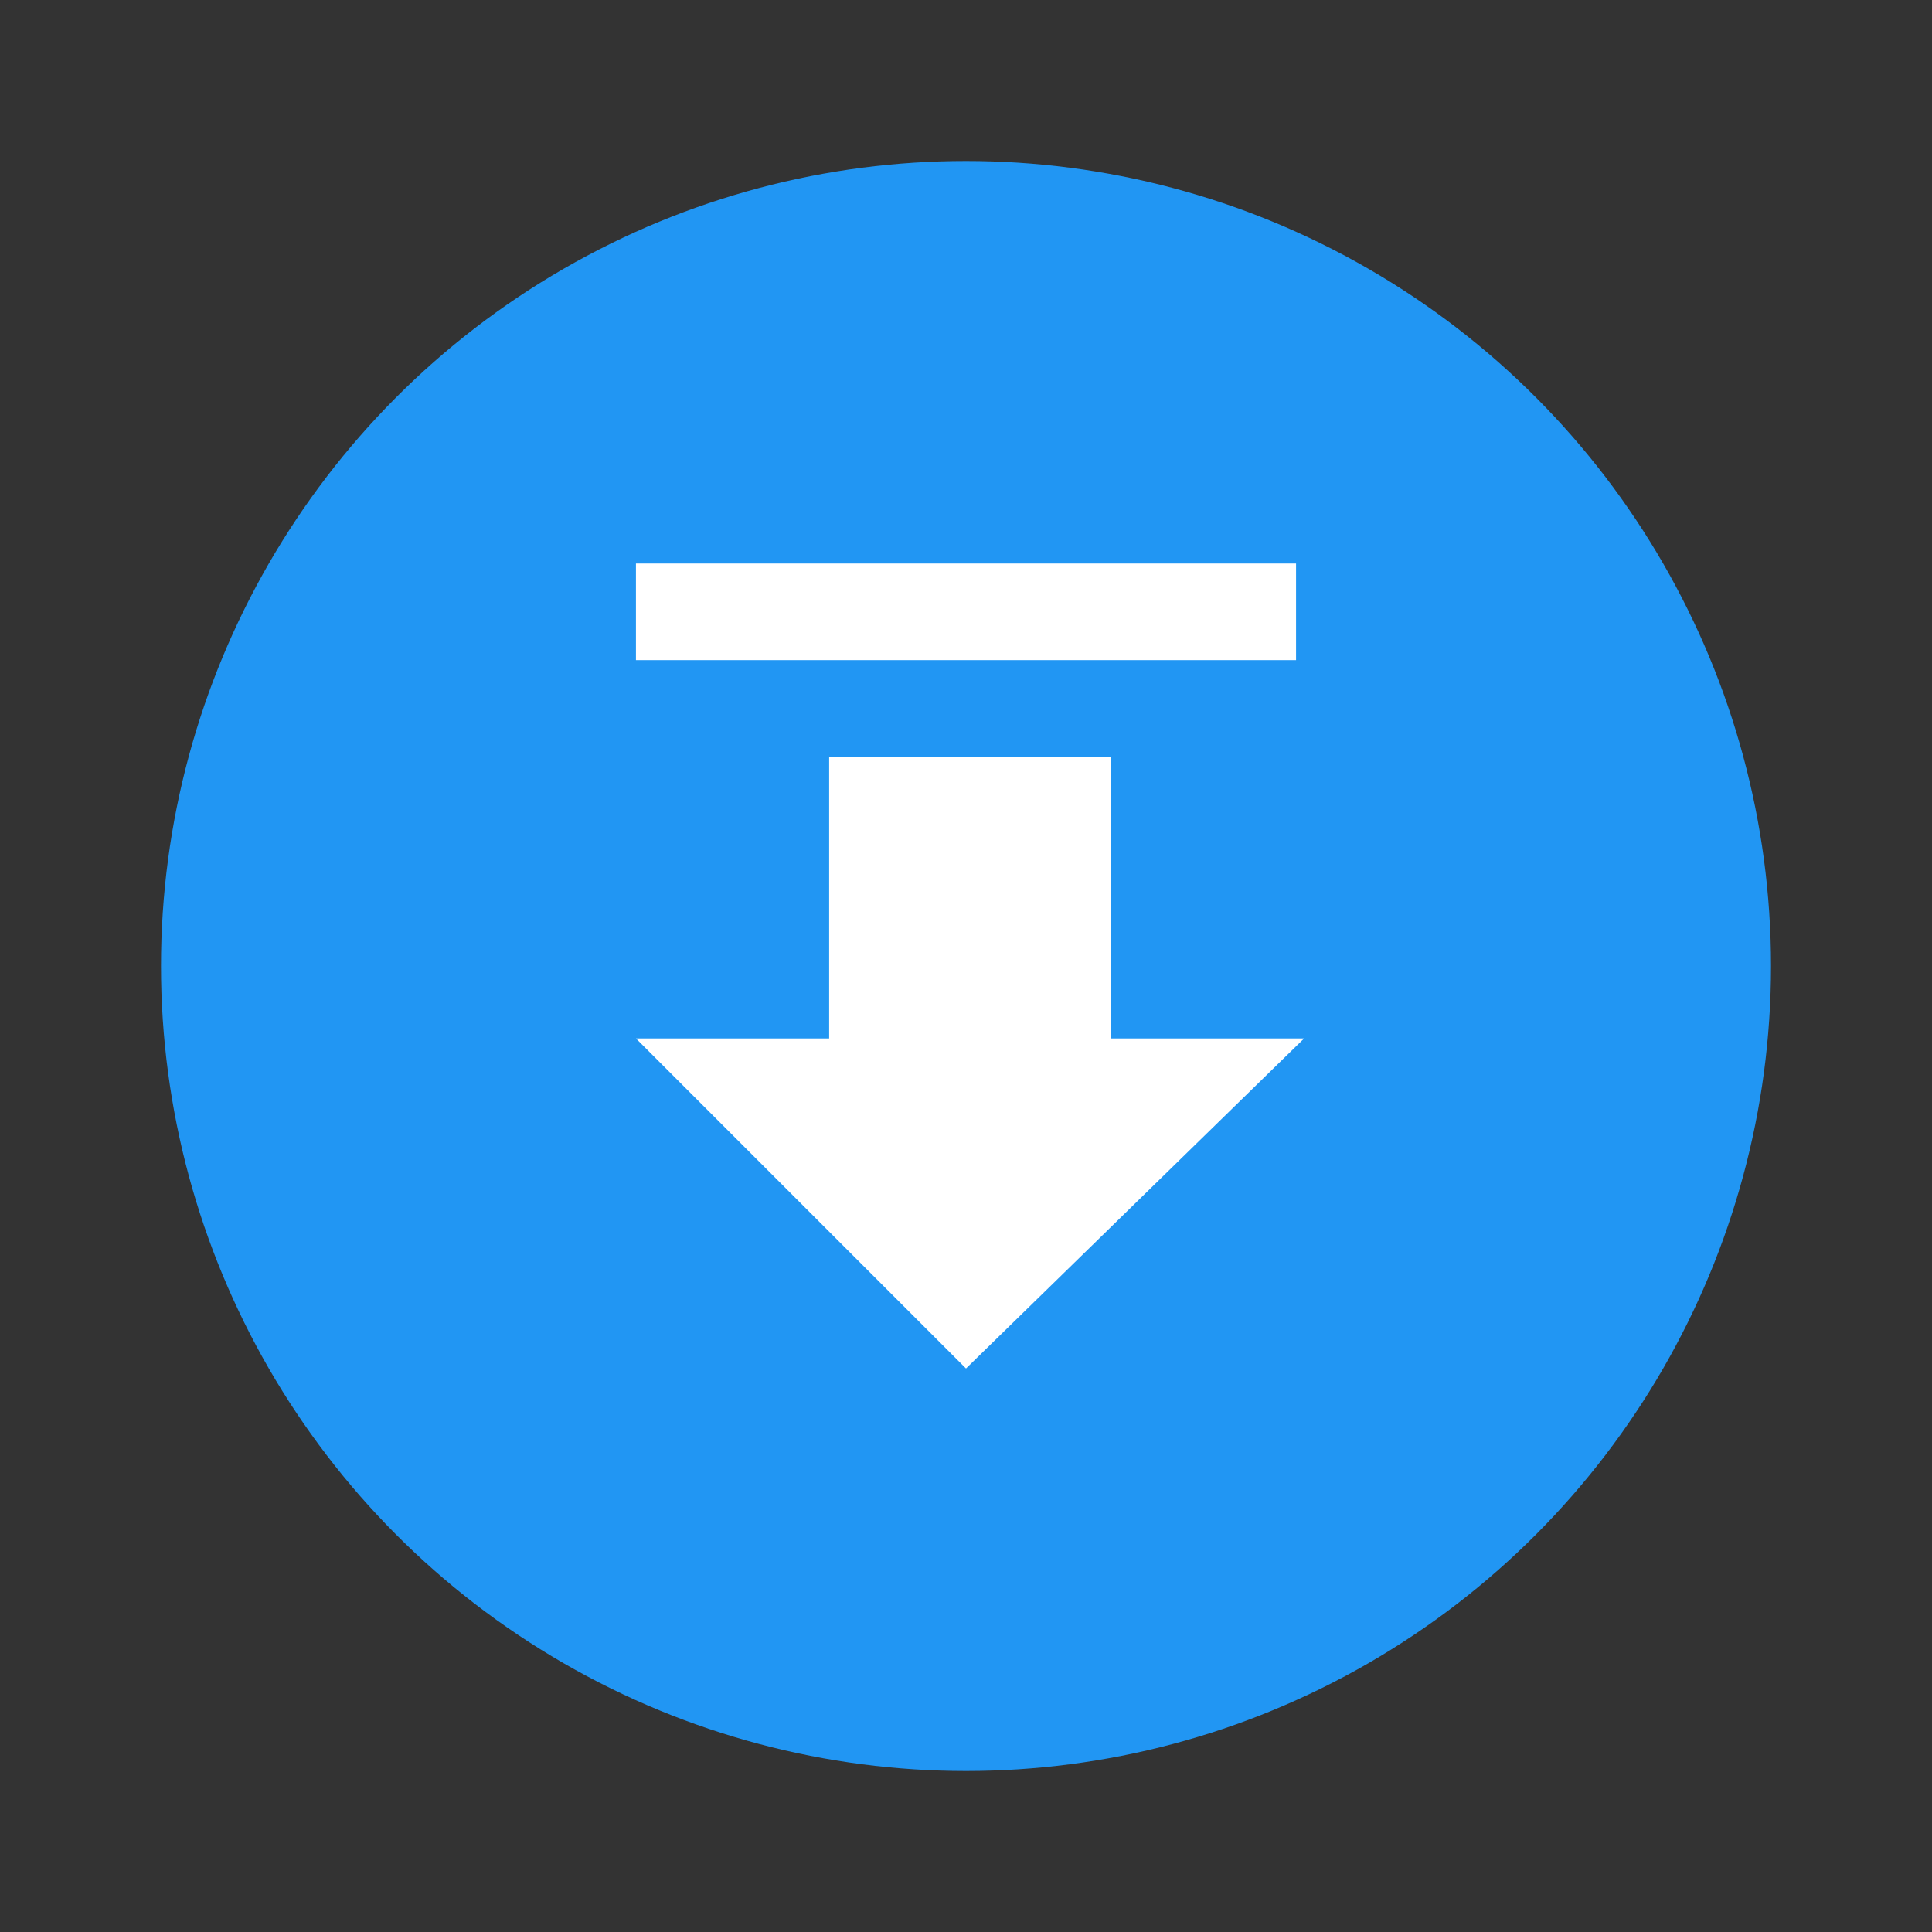 <?xml version="1.0" encoding="utf-8"?>
<!-- Generator: Adobe Illustrator 19.0.0, SVG Export Plug-In . SVG Version: 6.00 Build 0)  -->
<svg version="1.1" id="Layer_5" xmlns="http://www.w3.org/2000/svg" xmlns:xlink="http://www.w3.org/1999/xlink" x="0px" y="0px"
	 viewBox="0 0 24 24" style="enable-background:new 0 0 24 24;" xml:space="preserve">
<rect x="0" y="0" width="24" height="24" fill="#333333" stroke="none"/>
<style type="text/css">
	.st0{fill:#2196F3;}
	.st1{fill:#FFFFFF;}
</style>
<g id="XMLID_2_">
	<circle id="XMLID_6648_" class="st0" cx="12" cy="12" r="10"/>
	<path id="XMLID_6639_" class="st1" d="M13.8,9.4v3.5h2.4L12,17l-4.1-4.1h2.4V9.4H13.8 M16.1,7v1.2H7.9V7H16.1z"/>
</g>
</svg>

